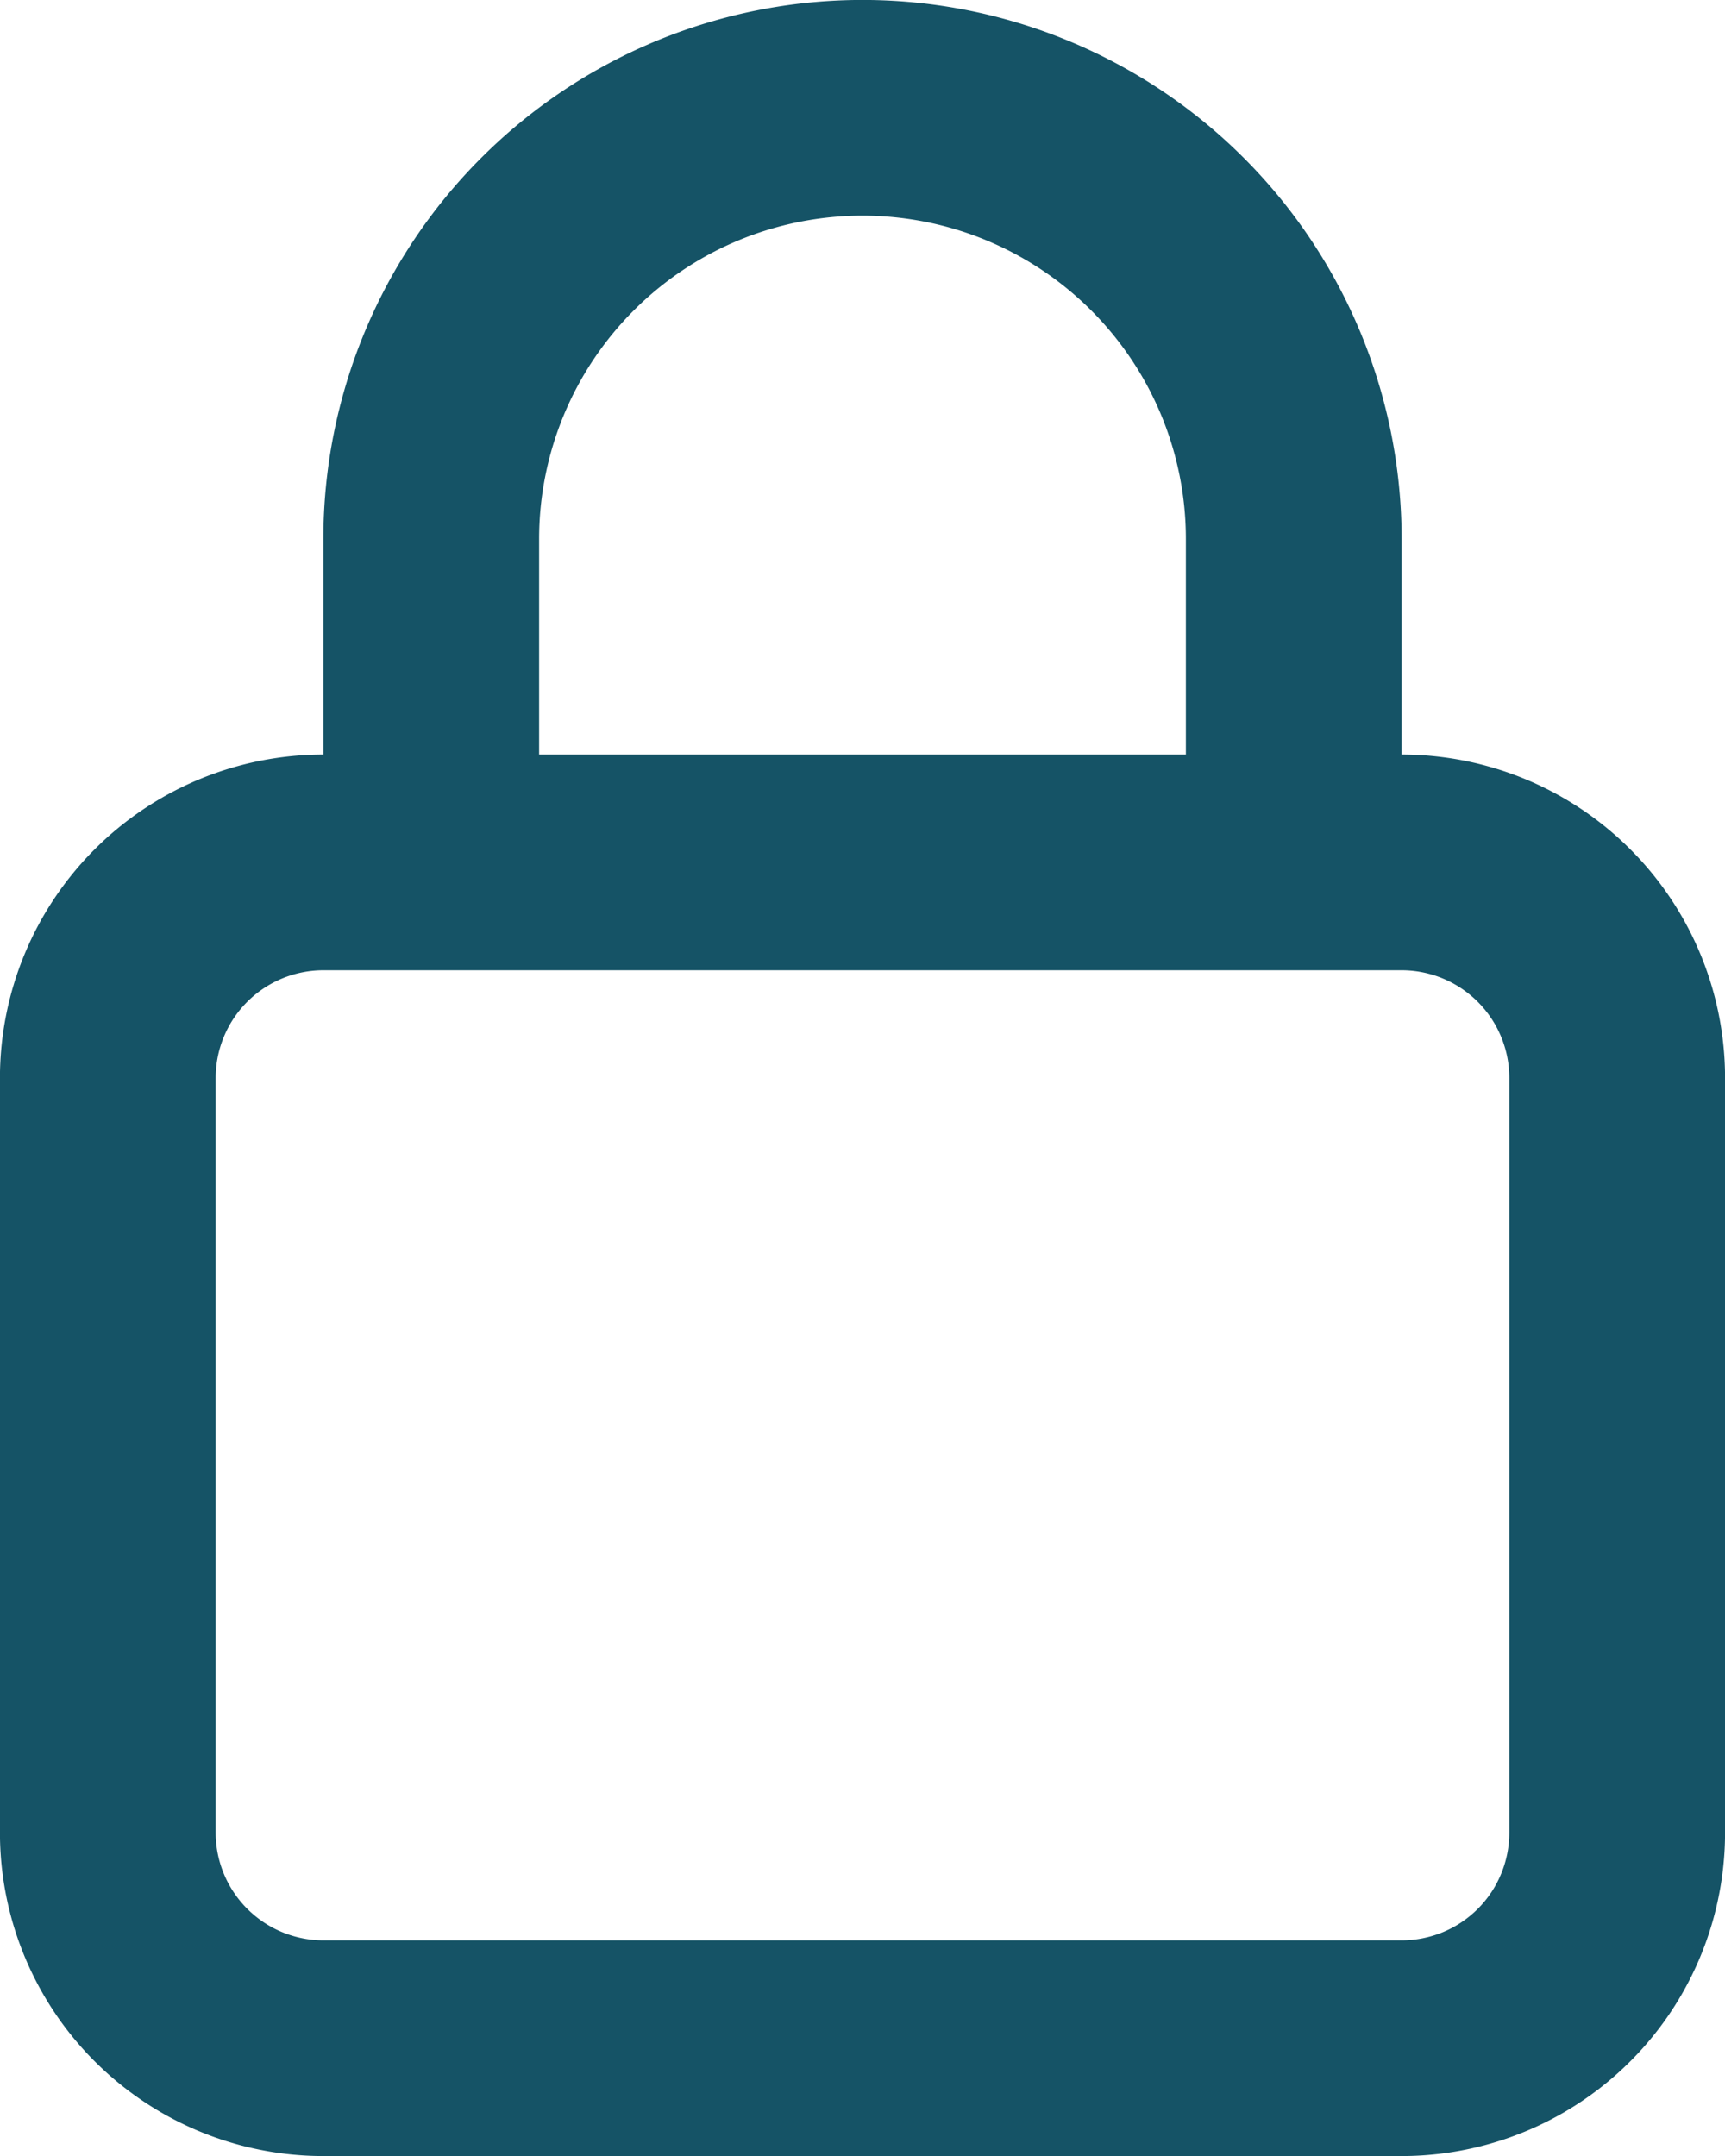 <svg width="16" height="20" fill="none" xmlns="http://www.w3.org/2000/svg"><path d="M12.667 7v.333H13A2.667 2.667 0 0 1 15.667 10v7A2.667 2.667 0 0 1 13 19.667H3A2.667 2.667 0 0 1 .333 17v-7A2.667 2.667 0 0 1 3 7.333h.333V5a4.667 4.667 0 0 1 9.334 0v2ZM11 7.333h.333V5a3.333 3.333 0 0 0-6.666 0v2.333H11Zm2.943 10.61c.25-.25.39-.59.39-.943v-7A1.333 1.333 0 0 0 13 8.667H3A1.333 1.333 0 0 0 1.667 10v7A1.333 1.333 0 0 0 3 18.333h10c.354 0 .693-.14.943-.39Z" fill="#155366" stroke="#155366" stroke-width=".667"/></svg>